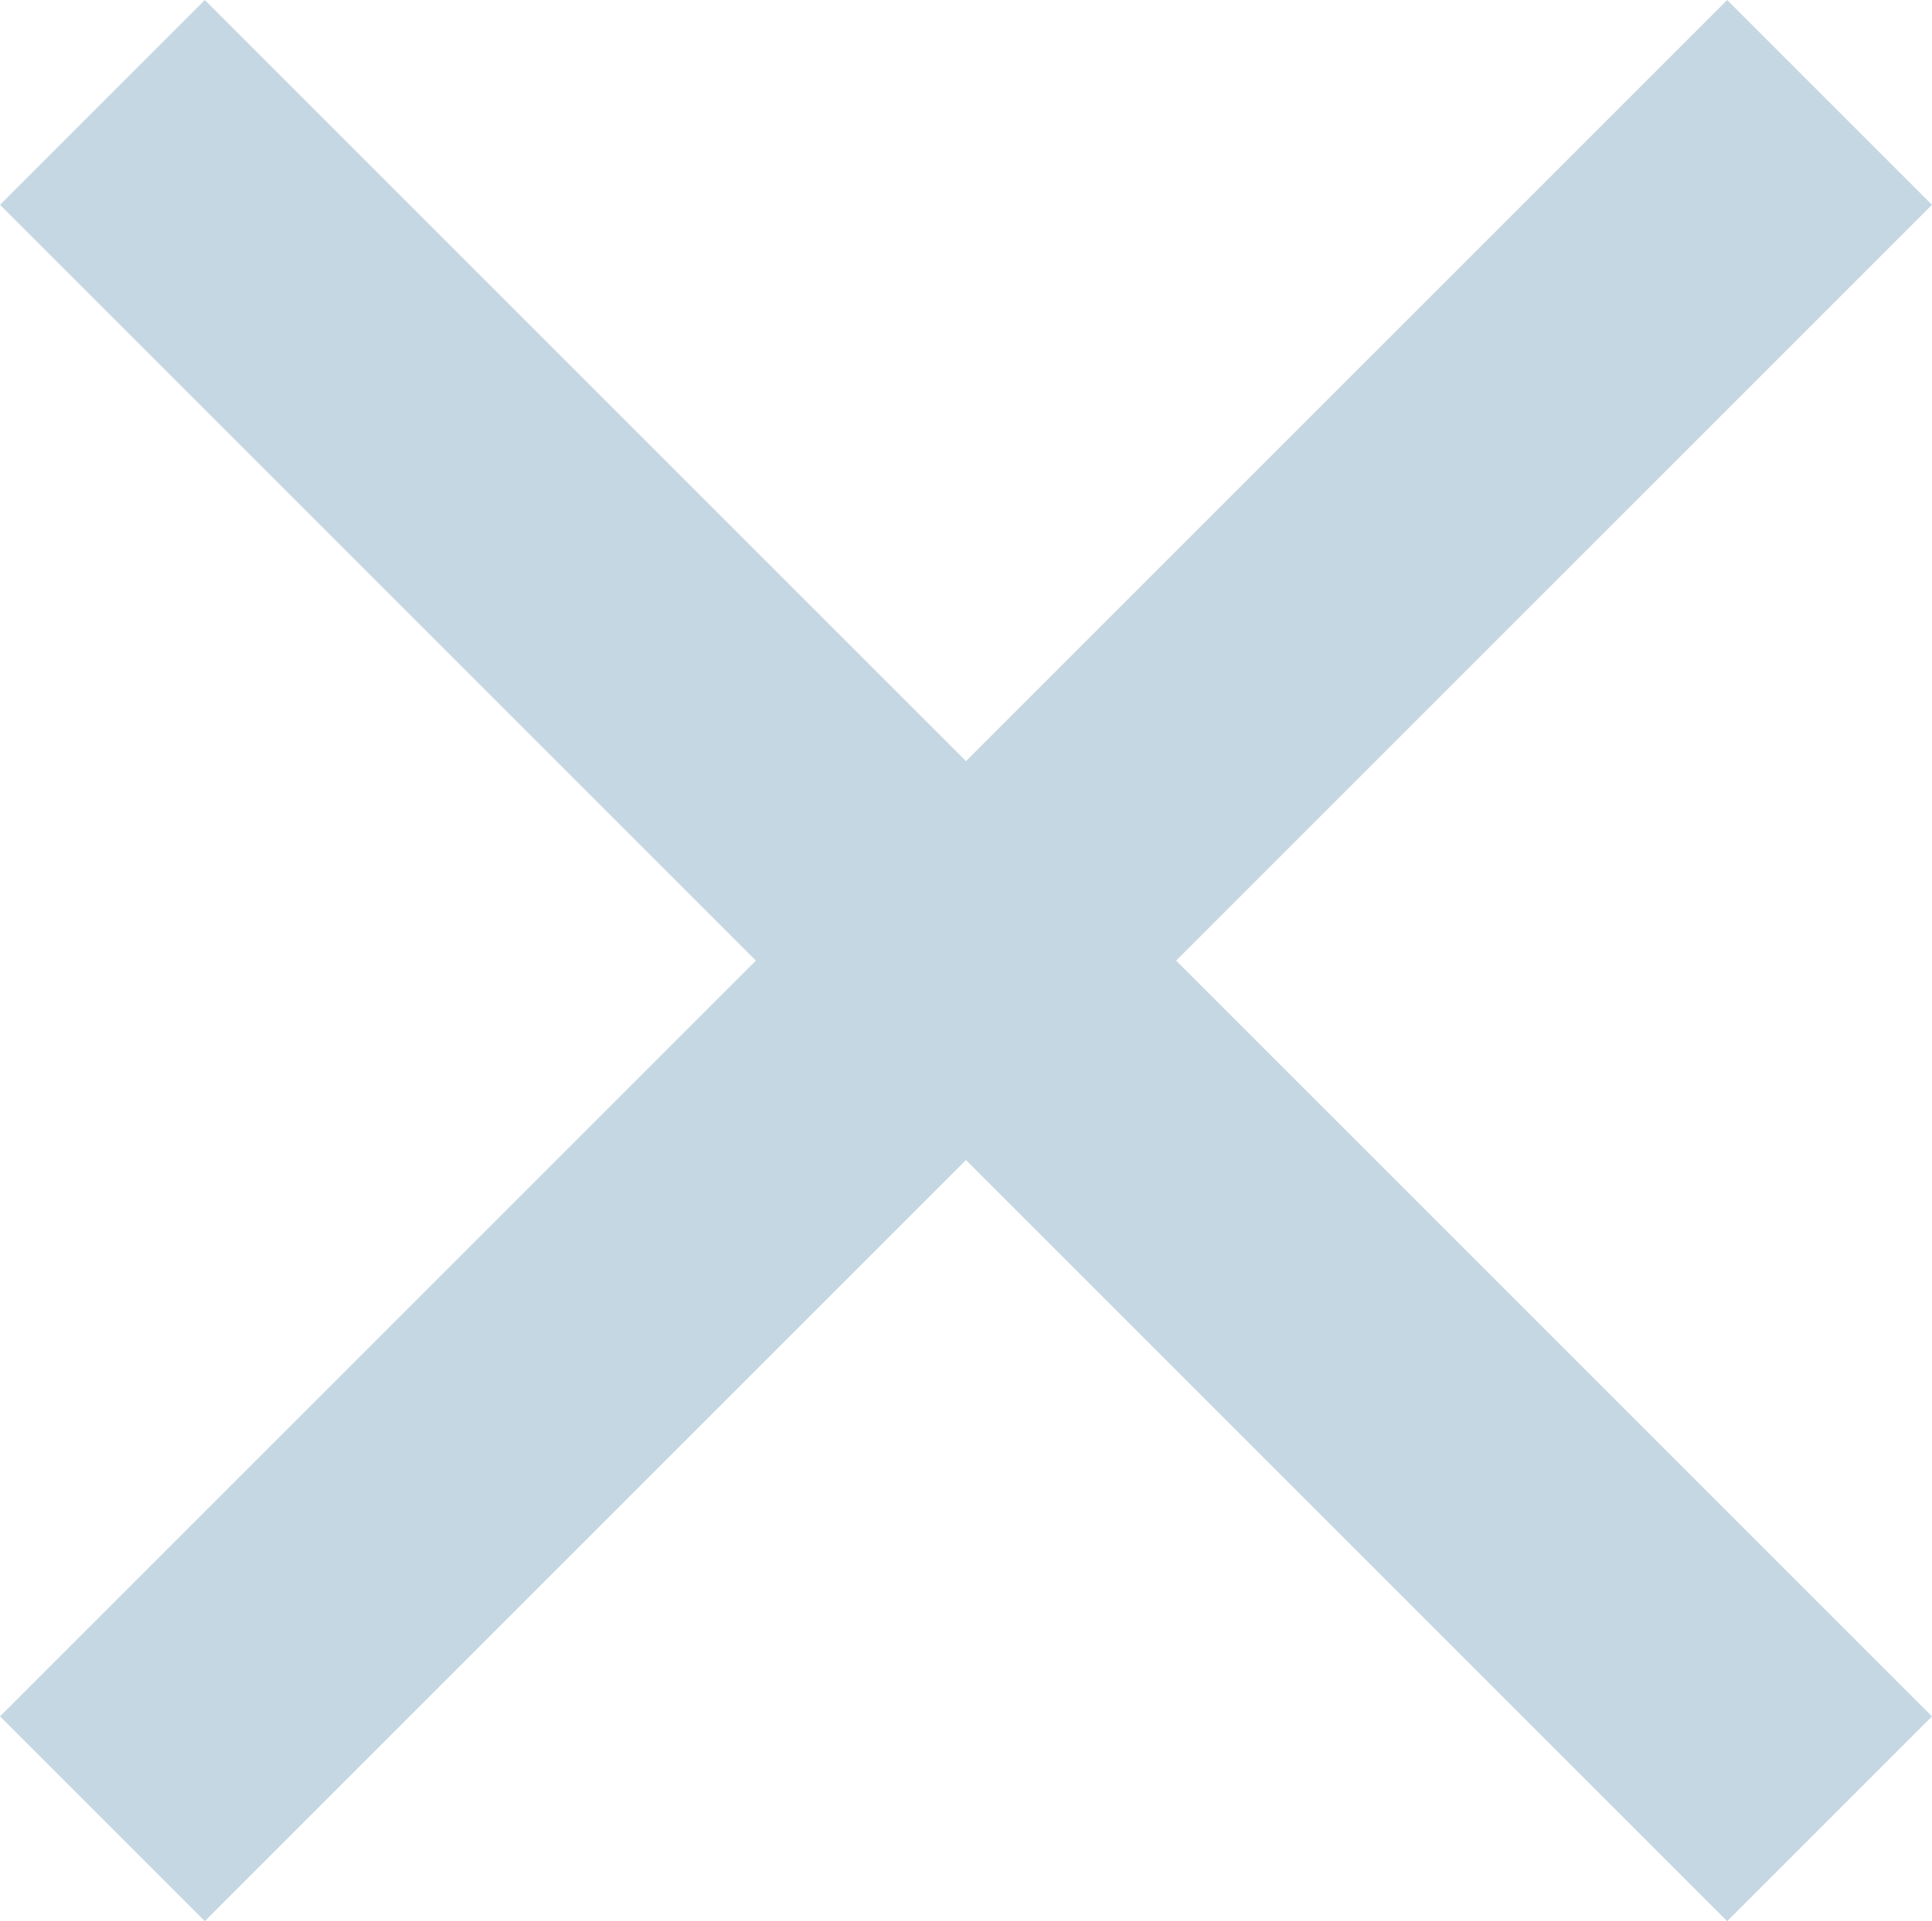 <svg xmlns="http://www.w3.org/2000/svg" viewBox="0 0 20.012 19.902">
  <defs>
    <style>
      .cls-1 {
        fill: none;
        stroke: #c5d7e2;
        stroke-width: 3px;
      }
    </style>
  </defs>
  <g id="Group_1922" data-name="Group 1922" transform="translate(-317.807 -284.919)">
    <path id="Path_416" data-name="Path 416" class="cls-1" d="M-603.444,1717.639l-8.89-8.89,8.89-8.89" transform="translate(-284.576 2003.619) rotate(180)"/>
    <path id="Path_417" data-name="Path 417" class="cls-1" d="M-603.444,1717.639l-8.89-8.89,8.89-8.89" transform="translate(940.202 -1413.879)"/>
  </g>
</svg>
